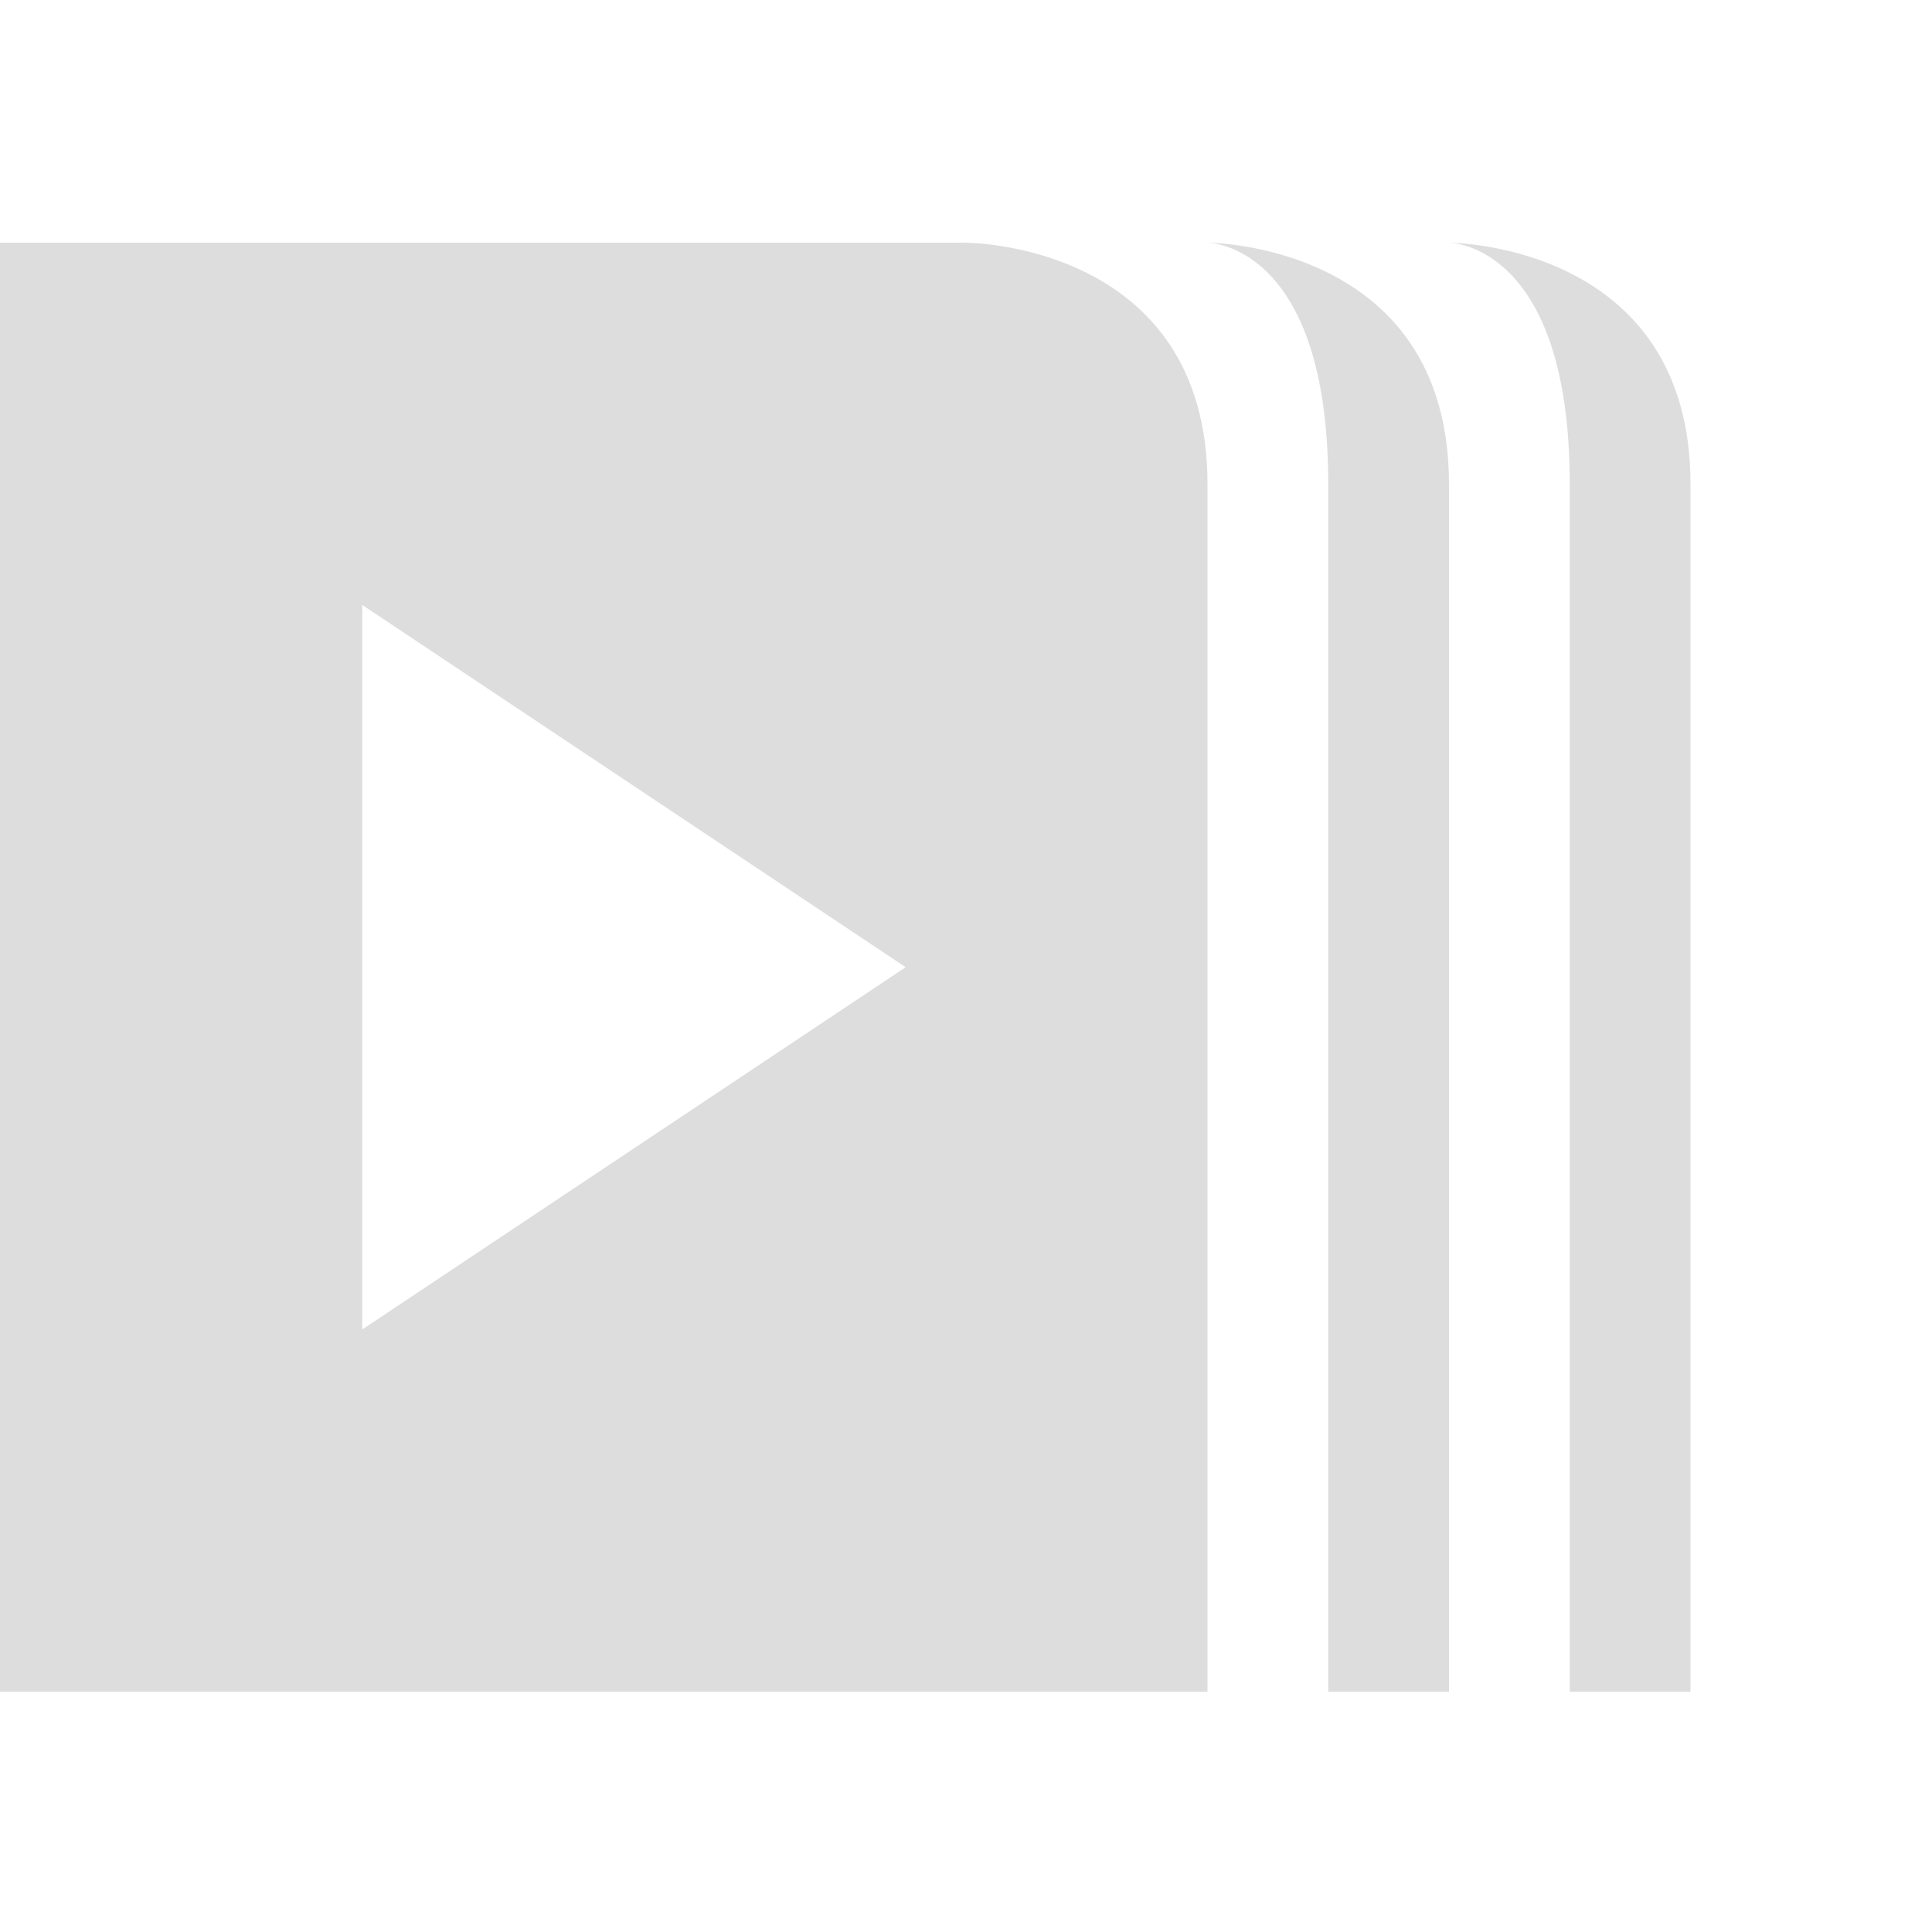 <?xml version="1.0" encoding="UTF-8" standalone="no"?>
<!-- Created with Inkscape (http://www.inkscape.org/) -->
<svg id="svg7384" xmlns:rdf="http://www.w3.org/1999/02/22-rdf-syntax-ns#" style="enable-background:new" xmlns="http://www.w3.org/2000/svg" xmlns:osb="http://www.openswatchbook.org/uri/2009/osb" height="16" width="16" version="1.1" xmlns:cc="http://creativecommons.org/ns#" xmlns:dc="http://purl.org/dc/elements/1.1/">
 <title id="title8473">Paper Symbolic Icon Theme</title>
 <defs id="defs7386">
  <filter id="filter7554" style="color-interpolation-filters:sRGB">
   <feBlend id="feBlend7556" in2="BackgroundImage" mode="darken"/>
  </filter>
 </defs>
 <g id="layer12" transform="translate(-285 -200.99)">
  <path id="path10873" style="color-rendering:auto;text-decoration-color:#dddddd;color:#dddddd;shape-rendering:auto;solid-color:#dddddd;text-decoration-line:none;fill:#dddddd;mix-blend-mode:normal;block-progression:tb;text-indent:0;image-rendering:auto;white-space:normal;text-decoration-style:solid;isolation:auto;paint-order:normal;enable-background:accumulate;text-transform:none" d="m285 203v12h10v-10c0-2-2-2-2-2zm3 3 4.5 3-4.5 3z"/>
  <path id="path6537" style="color-rendering:auto;text-decoration-color:#dddddd;color:#dddddd;shape-rendering:auto;solid-color:#dddddd;text-decoration-line:none;fill:#dddddd;mix-blend-mode:normal;block-progression:tb;text-indent:0;image-rendering:auto;white-space:normal;text-decoration-style:solid;isolation:auto;paint-order:normal;enable-background:accumulate;text-transform:none" d="m295 203s1 0 1 2v10h1v-10c0-2-2-2-2-2z"/>
  <path id="path6543" style="color-rendering:auto;text-decoration-color:#dddddd;color:#dddddd;shape-rendering:auto;solid-color:#dddddd;text-decoration-line:none;fill:#dddddd;mix-blend-mode:normal;block-progression:tb;text-indent:0;image-rendering:auto;white-space:normal;text-decoration-style:solid;isolation:auto;paint-order:normal;enable-background:accumulate;text-transform:none" d="m297 203s1 0 1 2v10h1v-10c0-2-2-2-2-2z"/>
 </g>
</svg>
